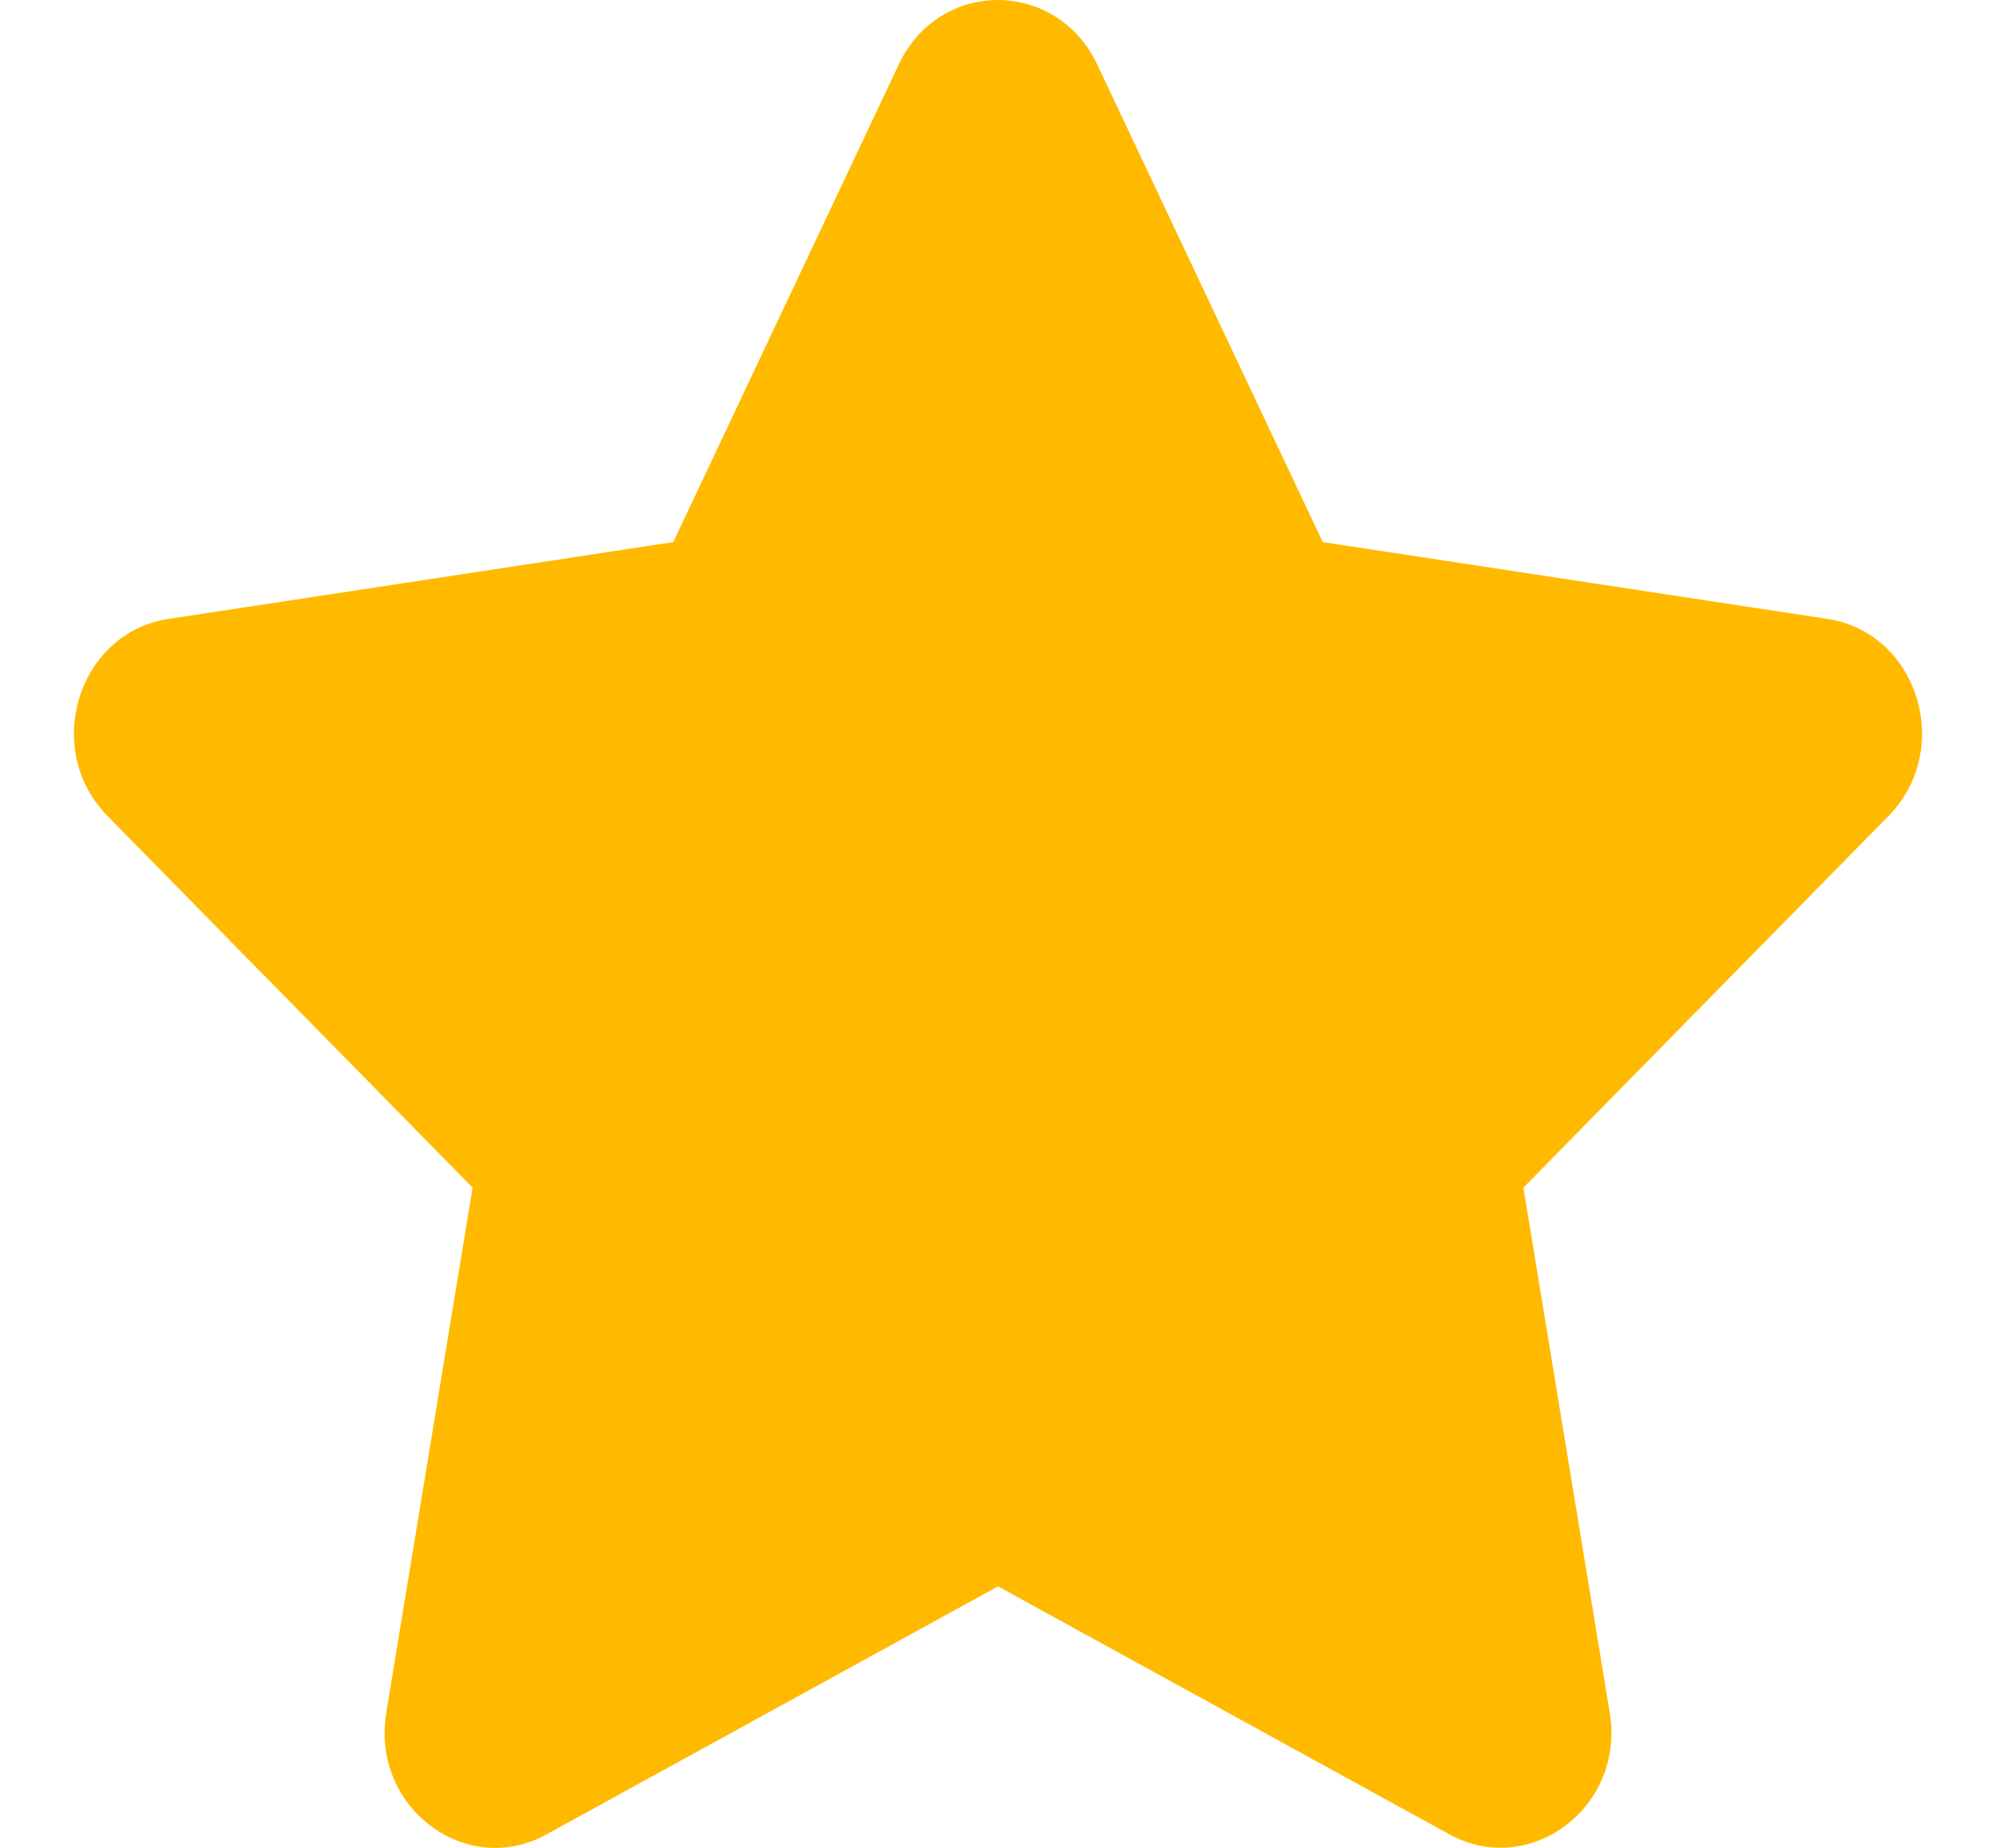 <svg width="27" height="25" viewBox="0 0 15 14" fill="none" xmlns="http://www.w3.org/2000/svg">
<path d="M6.749 0.487L5.04 4.107L1.217 4.689C0.531 4.793 0.257 5.676 0.754 6.182L3.52 8.998L2.866 12.976C2.748 13.695 3.473 14.234 4.08 13.898L7.5 12.019L10.92 13.898C11.527 14.231 12.252 13.695 12.134 12.976L11.48 8.998L14.246 6.182C14.743 5.676 14.469 4.793 13.783 4.689L9.96 4.107L8.251 0.487C7.945 -0.158 7.058 -0.166 6.749 0.487Z" fill="#FFBA00"/>
</svg>
